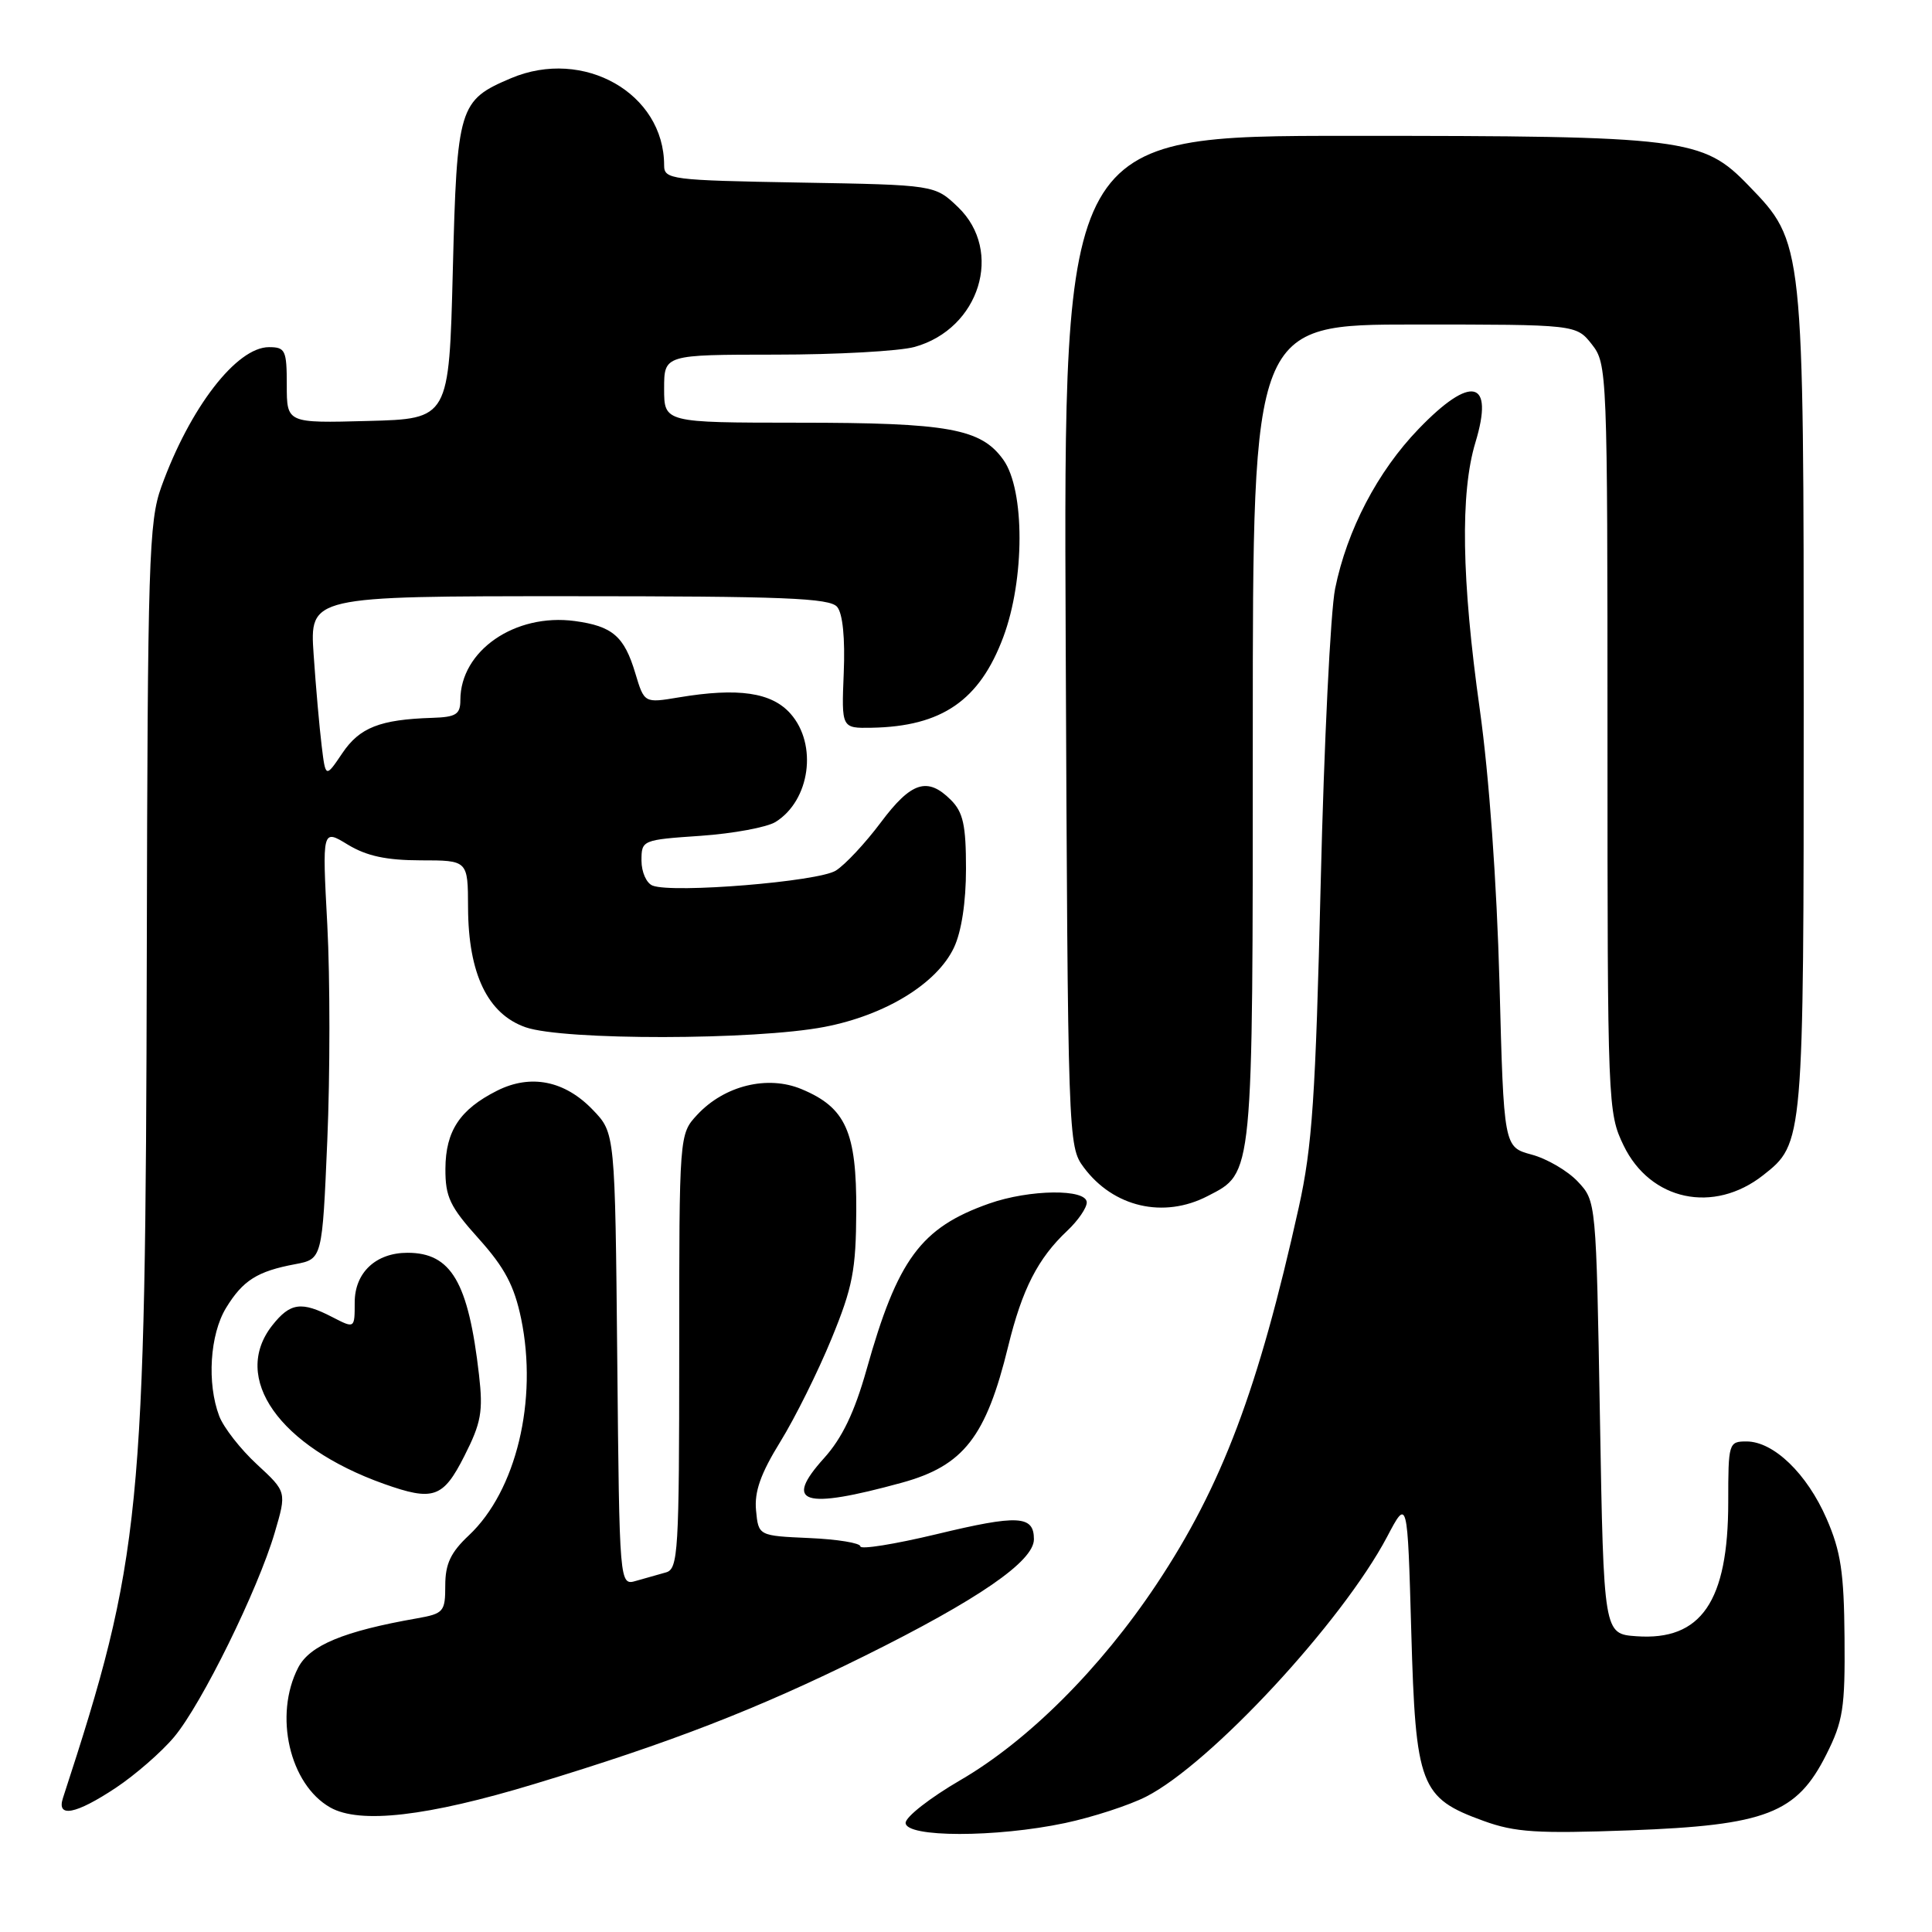 <?xml version="1.0" encoding="UTF-8" standalone="no"?>
<!DOCTYPE svg PUBLIC "-//W3C//DTD SVG 1.1//EN" "http://www.w3.org/Graphics/SVG/1.1/DTD/svg11.dtd" >
<svg xmlns="http://www.w3.org/2000/svg" xmlns:xlink="http://www.w3.org/1999/xlink" version="1.1" viewBox="0 0 256 256">
 <g >
 <path fill="currentColor"
d=" M 141.14 241.56 C 144.80 240.78 149.62 239.21 151.86 238.07 C 160.42 233.71 177.84 214.91 183.80 203.63 C 186.50 198.50 186.50 198.50 187.00 216.18 C 187.58 236.70 188.17 238.23 196.58 241.28 C 200.76 242.80 203.68 242.98 216.00 242.53 C 234.03 241.86 238.08 240.29 242.00 232.48 C 244.22 228.07 244.49 226.31 244.41 217.00 C 244.34 208.37 243.92 205.56 242.03 201.23 C 239.43 195.26 235.01 191.00 231.42 191.00 C 229.06 191.00 229.00 191.20 229.00 199.03 C 229.00 212.20 225.42 217.43 216.83 216.81 C 212.50 216.50 212.50 216.50 212.00 187.83 C 211.50 159.16 211.50 159.16 209.07 156.57 C 207.73 155.14 204.97 153.53 202.95 152.99 C 199.26 151.99 199.26 151.99 198.69 130.25 C 198.33 116.96 197.32 102.86 196.08 94.00 C 193.66 76.79 193.48 65.30 195.50 58.63 C 198.02 50.33 194.95 49.59 187.97 56.84 C 182.54 62.47 178.49 70.22 176.91 78.00 C 176.30 81.03 175.44 98.57 175.00 117.00 C 174.32 145.41 173.88 151.94 172.09 160.00 C 166.73 184.13 161.91 196.90 153.25 209.92 C 145.81 221.10 136.22 230.67 127.25 235.88 C 123.26 238.20 120.00 240.74 120.00 241.54 C 120.00 243.49 131.98 243.50 141.14 241.56 Z  M 70.80 236.39 C 88.86 230.92 100.33 226.47 114.50 219.45 C 129.63 211.95 137.00 206.88 137.00 203.96 C 137.00 200.79 134.92 200.68 124.09 203.29 C 118.54 204.62 114.00 205.35 114.00 204.90 C 114.00 204.46 110.96 203.96 107.25 203.80 C 100.50 203.50 100.50 203.50 100.18 200.14 C 99.94 197.66 100.79 195.26 103.40 191.03 C 105.35 187.87 108.40 181.73 110.18 177.39 C 112.99 170.55 113.42 168.30 113.46 160.46 C 113.51 149.96 112.07 146.76 106.22 144.32 C 101.71 142.43 95.98 143.84 92.38 147.72 C 90.00 150.29 90.00 150.29 90.00 179.08 C 90.00 205.64 89.86 207.90 88.25 208.35 C 87.29 208.62 85.51 209.13 84.29 209.47 C 82.08 210.11 82.08 210.11 81.79 180.12 C 81.50 150.13 81.50 150.13 78.57 147.08 C 74.85 143.19 70.33 142.28 65.87 144.52 C 60.94 147.00 59.05 149.85 59.02 154.85 C 59.00 158.61 59.61 159.88 63.44 164.14 C 66.87 167.96 68.14 170.36 69.05 174.72 C 71.29 185.54 68.40 197.55 62.13 203.44 C 59.72 205.70 59.00 207.22 59.00 210.08 C 59.00 213.57 58.79 213.81 55.25 214.44 C 45.55 216.14 41.04 218.01 39.51 220.97 C 36.26 227.27 38.36 236.44 43.76 239.50 C 47.69 241.72 56.61 240.69 70.80 236.39 Z  M 15.34 236.90 C 17.91 235.19 21.40 232.16 23.08 230.15 C 26.72 225.80 34.17 210.67 36.40 203.09 C 37.99 197.68 37.99 197.68 34.05 194.04 C 31.88 192.04 29.63 189.16 29.05 187.64 C 27.40 183.29 27.81 176.83 29.95 173.31 C 32.18 169.66 34.09 168.45 39.12 167.51 C 42.70 166.83 42.70 166.83 43.37 151.07 C 43.74 142.40 43.74 129.58 43.37 122.57 C 42.69 109.84 42.69 109.84 46.09 111.92 C 48.58 113.43 51.19 113.99 55.75 114.00 C 62.00 114.00 62.00 114.00 62.02 120.25 C 62.05 129.03 64.62 134.37 69.65 136.12 C 74.66 137.87 100.07 137.84 109.25 136.07 C 117.31 134.52 124.14 130.34 126.40 125.57 C 127.40 123.46 128.00 119.54 128.00 115.10 C 128.00 109.33 127.62 107.62 126.00 106.00 C 122.89 102.89 120.74 103.59 116.71 108.98 C 114.66 111.72 111.98 114.59 110.75 115.36 C 108.42 116.82 89.19 118.39 86.48 117.35 C 85.66 117.04 85.00 115.55 85.00 114.04 C 85.00 111.32 85.08 111.28 92.85 110.75 C 97.16 110.45 101.63 109.62 102.77 108.91 C 107.34 106.06 108.36 98.65 104.75 94.57 C 102.25 91.74 97.82 91.09 89.93 92.41 C 85.37 93.17 85.37 93.17 84.18 89.20 C 82.71 84.30 81.16 82.97 76.16 82.29 C 68.24 81.23 61.01 86.22 61.00 92.75 C 61.00 94.66 60.44 95.02 57.25 95.12 C 50.35 95.34 47.65 96.40 45.36 99.80 C 43.14 103.09 43.14 103.09 42.62 98.80 C 42.33 96.43 41.85 91.01 41.56 86.75 C 41.03 79.00 41.03 79.00 75.39 79.00 C 103.83 79.00 109.96 79.24 110.93 80.42 C 111.67 81.30 111.99 84.58 111.80 89.17 C 111.50 96.50 111.50 96.50 115.50 96.43 C 124.80 96.26 129.80 92.82 132.94 84.42 C 135.80 76.77 135.81 64.95 132.96 60.94 C 130.00 56.79 125.72 56.01 105.75 56.01 C 88.00 56.00 88.00 56.00 88.00 51.50 C 88.00 47.00 88.00 47.00 102.75 46.99 C 110.86 46.99 119.16 46.53 121.19 45.97 C 129.81 43.57 133.01 33.26 126.94 27.44 C 123.87 24.50 123.87 24.50 105.94 24.19 C 88.87 23.89 88.00 23.78 88.00 21.90 C 88.00 12.37 77.33 6.30 67.72 10.36 C 60.80 13.29 60.55 14.09 60.00 35.85 C 59.50 55.50 59.50 55.50 48.75 55.78 C 38.00 56.07 38.00 56.07 38.00 51.03 C 38.00 46.41 37.81 46.00 35.64 46.00 C 31.35 46.00 25.16 54.02 21.38 64.50 C 19.72 69.09 19.56 74.22 19.45 126.50 C 19.29 200.78 18.72 206.47 8.34 238.25 C 7.47 240.91 10.03 240.42 15.34 236.90 Z  M 119.52 196.46 C 127.69 194.21 130.66 190.40 133.59 178.39 C 135.44 170.82 137.53 166.73 141.44 163.06 C 142.85 161.73 144.00 160.05 144.00 159.33 C 144.00 157.50 136.42 157.59 131.06 159.48 C 122.02 162.67 118.93 166.85 114.82 181.49 C 113.22 187.15 111.59 190.55 109.20 193.20 C 103.76 199.23 106.40 200.06 119.52 196.46 Z  M 61.54 192.91 C 63.76 188.53 64.03 187.04 63.47 182.16 C 62.06 169.88 59.79 166.00 54.00 166.00 C 49.80 166.00 47.00 168.63 47.00 172.58 C 47.00 176.05 47.00 176.05 44.05 174.53 C 39.94 172.40 38.46 172.60 36.07 175.63 C 30.60 182.59 36.99 191.66 50.84 196.61 C 57.42 198.95 58.71 198.51 61.54 192.91 Z  M 160.03 158.48 C 166.10 155.35 166.00 156.34 166.00 97.05 C 166.00 43.00 166.00 43.00 187.43 43.00 C 208.85 43.00 208.85 43.00 210.93 45.63 C 212.96 48.22 213.00 49.21 213.00 97.82 C 213.00 146.43 213.04 147.45 215.14 151.79 C 218.68 159.10 227.07 160.88 233.63 155.72 C 238.99 151.50 239.00 151.43 239.00 93.21 C 239.00 32.00 239.02 32.16 231.70 24.59 C 225.61 18.28 223.38 18.00 178.91 18.00 C 140.92 18.00 140.92 18.00 141.21 84.93 C 141.50 151.09 141.52 151.89 143.60 154.68 C 147.52 159.96 154.19 161.51 160.03 158.48 Z "/>
</g>
</svg>